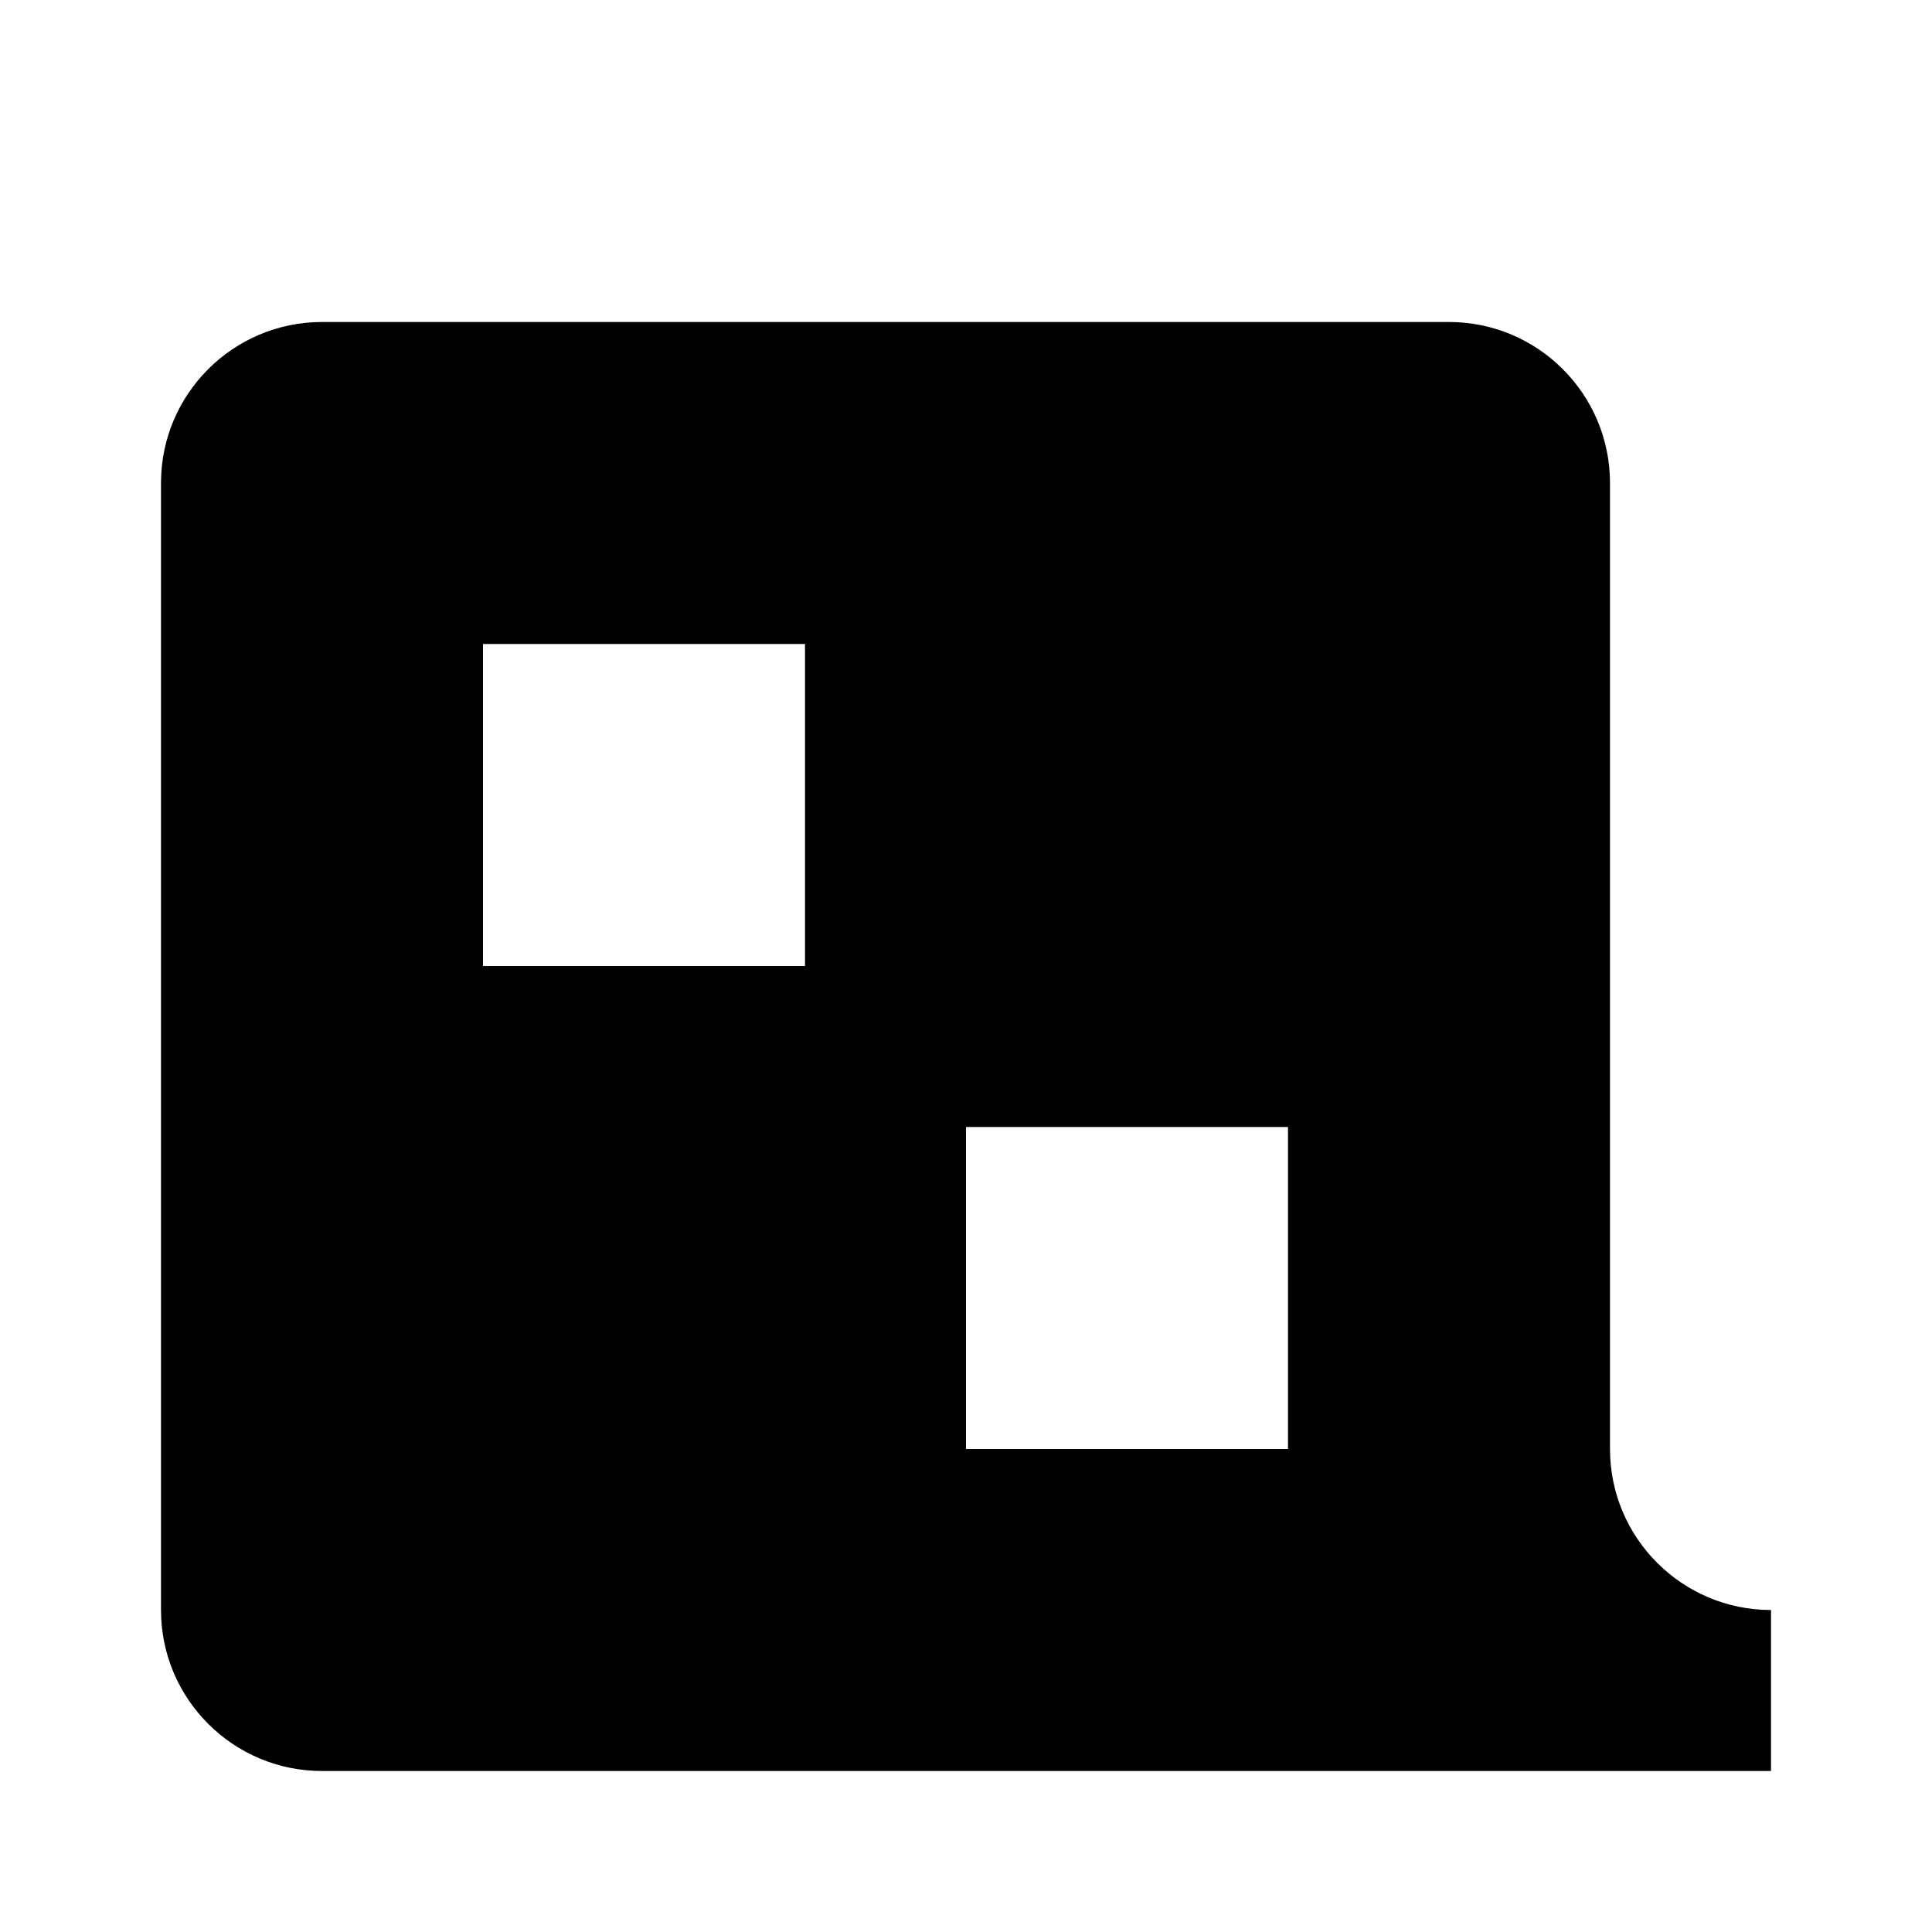 <!-- ##color:mono ##group:social -->
<svg viewBox="0 0 12 12" xmlns="http://www.w3.org/2000/svg">
  <path
    fill-rule="evenodd"
    clip-rule="evenodd"
    d="M2 2C1.448 2 1 2.448 1 3V10C1 10.552 1.448 11 2 11H11V10C10.448 10 10 9.552 10 9V3C10 2.448 9.552 2 9 2H2ZM3 4H5V6H3V4ZM6 7H8V9H6V7Z"
  />
</svg>
